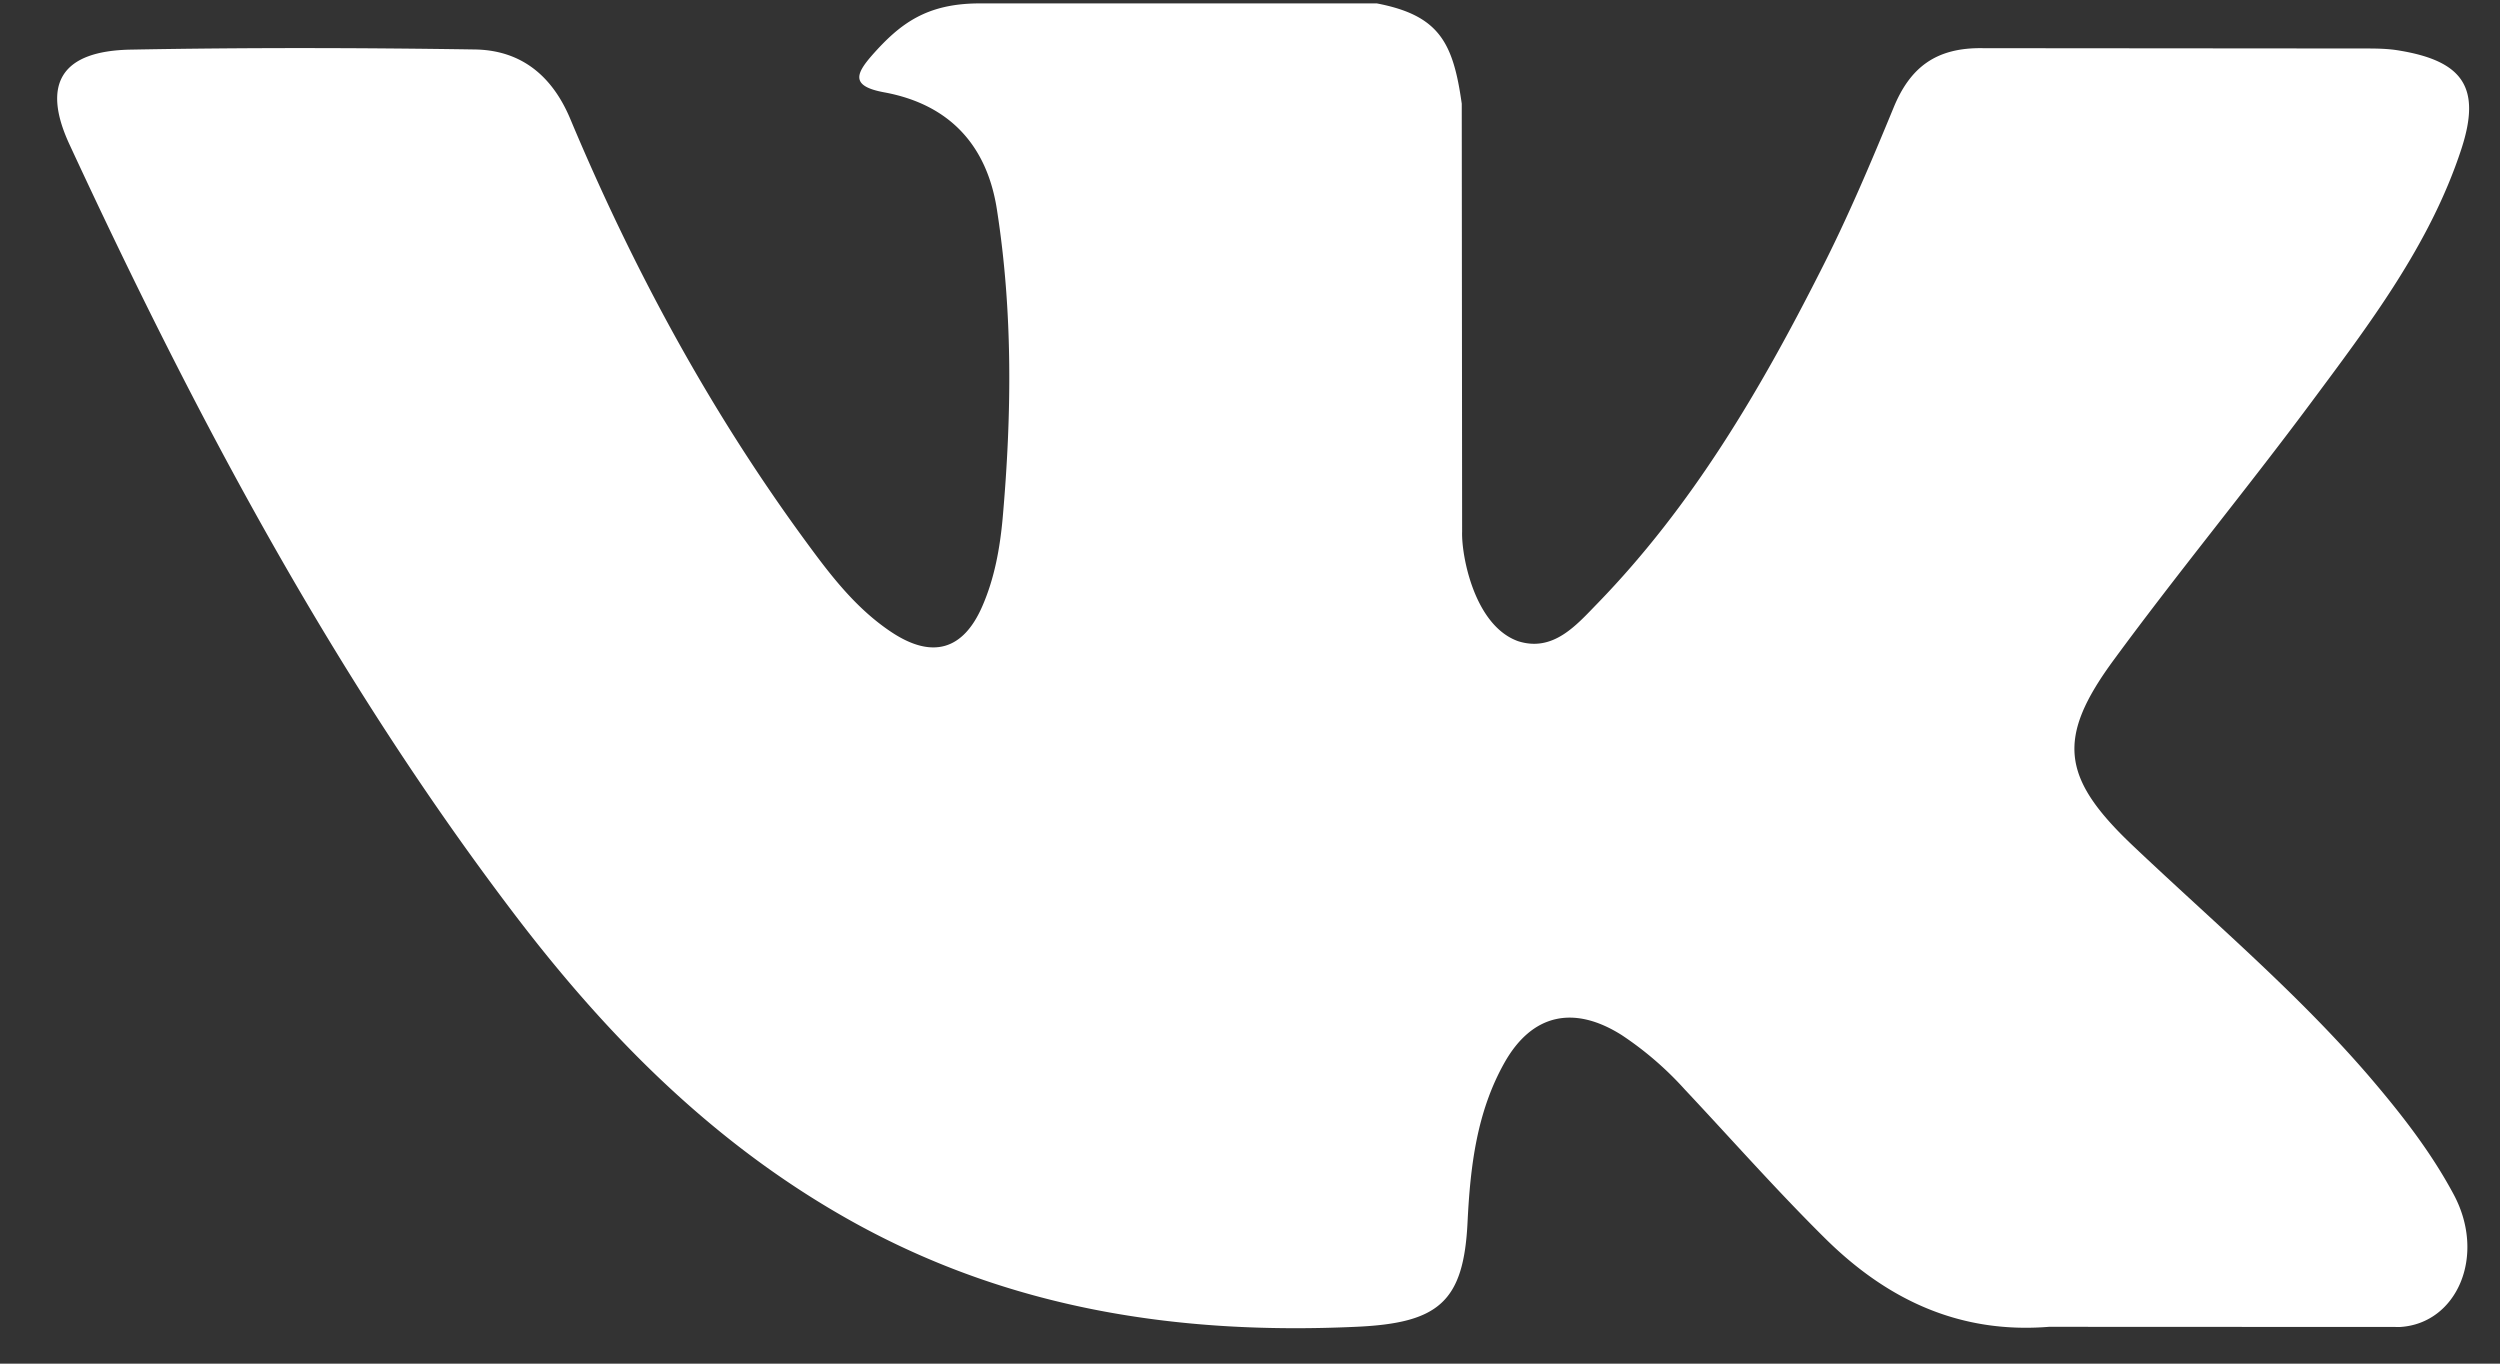 <svg width="33" height="18" fill="none" xmlns="http://www.w3.org/2000/svg"><rect width="100%" height="100%" fill="#333333" stroke="none"/><path d="M28.155 11.164c1.056 1.001 2.171 1.943 3.118 3.044.419.49.815.995 1.118 1.563.43.808.04 1.697-.706 1.745l-4.638-.002c-1.196.096-2.15-.371-2.953-1.165-.642-.635-1.237-1.31-1.854-1.967a4.36 4.36 0 00-.835-.72c-.633-.399-1.183-.277-1.545.364-.368.652-.452 1.374-.488 2.1-.05 1.06-.38 1.34-1.477 1.388-2.344.107-4.57-.237-6.637-1.385-1.822-1.012-3.235-2.441-4.466-4.059C4.398 8.921 2.564 5.46.915 1.902c-.37-.801-.1-1.231.812-1.247C3.24.627 4.753.63 6.267.653c.616.009 1.023.351 1.26.915.819 1.954 1.82 3.813 3.078 5.536.335.458.676.917 1.162 1.24.538.357.948.239 1.2-.343.161-.368.232-.766.268-1.16.12-1.36.136-2.716-.075-4.07-.129-.845-.62-1.392-1.488-1.552-.443-.081-.377-.241-.163-.487.373-.423.724-.687 1.423-.687h5.242c.825.158 1.008.518 1.121 1.324L19.3 7.02c-.01.312.16 1.238.74 1.444.463.147.768-.212 1.046-.498 1.255-1.292 2.151-2.82 2.951-4.402.355-.696.66-1.419.957-2.14.219-.536.563-.8 1.185-.788l5.045.004c.15 0 .3.002.445.027.85.14 1.084.495.821 1.3-.414 1.265-1.219 2.318-2.006 3.377-.841 1.13-1.74 2.22-2.575 3.357-.767 1.039-.706 1.562.246 2.463z" fill="#fff"/></svg>